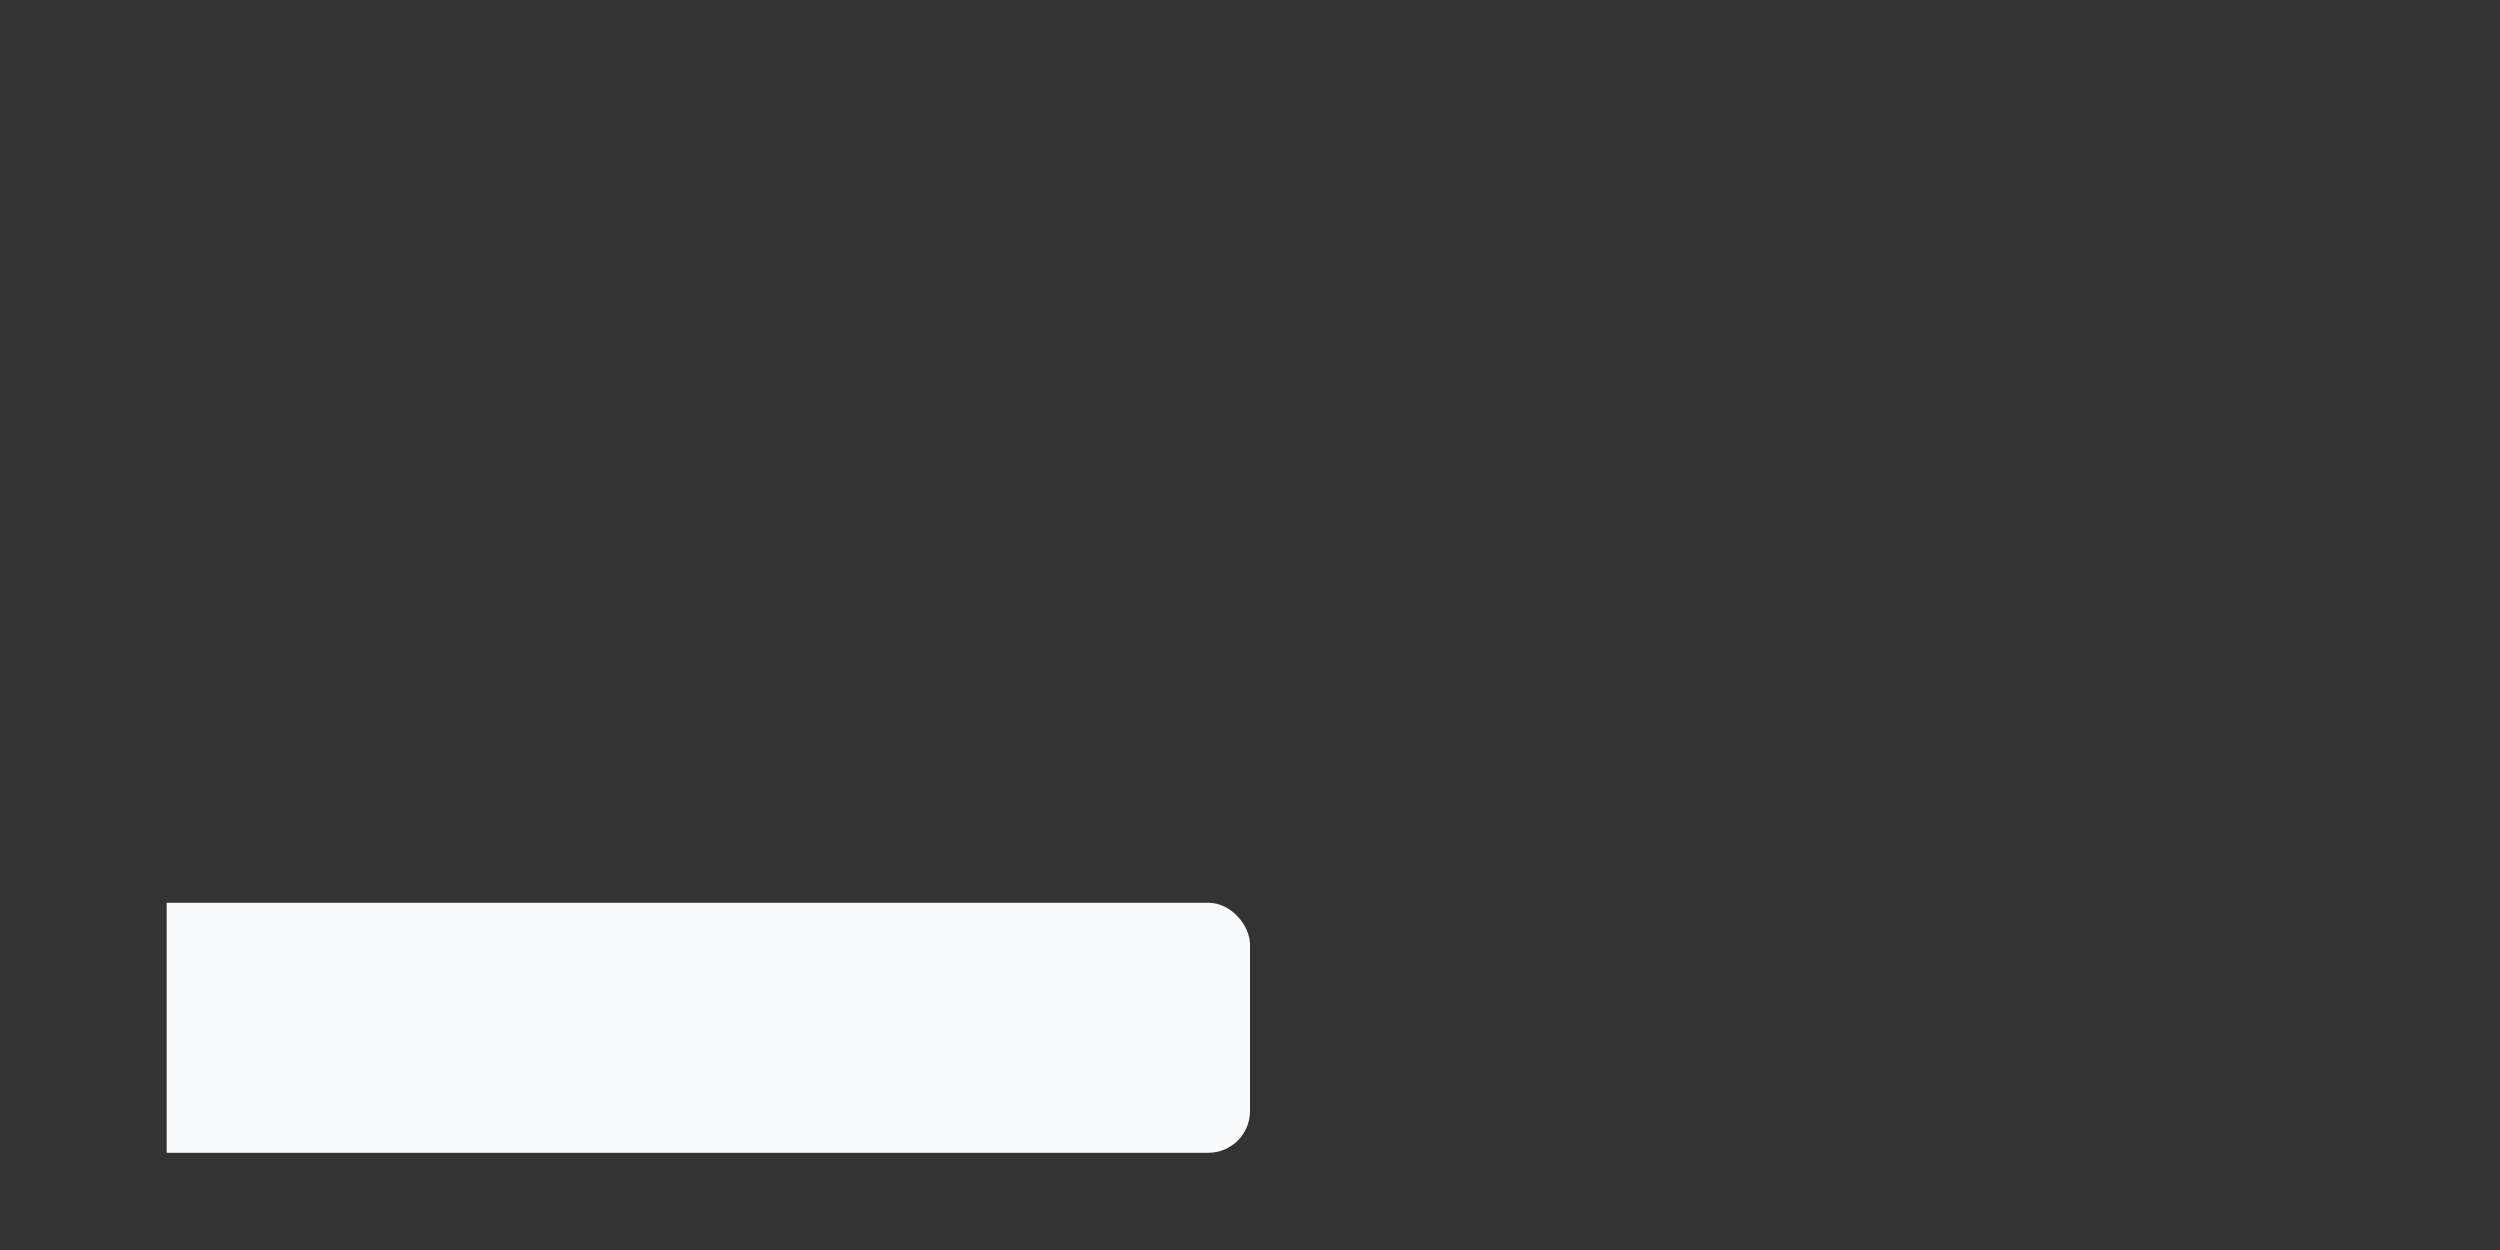 <svg
        role="img"
        width="180"
        height="90"
        aria-labelledby="loading-aria"
        viewBox="0 0 180 90"
        preserveAspectRatio="none"
        xmlns="http://www.w3.org/2000/svg"
>
    <rect x="0" y="0" width="180" height="90" fill="#333333" stroke="none"/>
    <title id="loading-aria">Loading...</title>
    <rect
            x="12"
            y="0"
            width="100%"
            height="100%"
            clip-path="url(#clip-path)"
            style='fill: url("#fill");'
    ></rect>
    <defs>
        <clipPath id="clip-path">
            <rect x="0" y="5" rx="3" ry="3" width="180" height="18" />
            <rect x="0" y="35" rx="3" ry="3" width="130" height="18" />
            <rect x="0" y="65" rx="3" ry="3" width="90" height="18" />
        </clipPath>
        <linearGradient id="fill">
            <stop
                    offset="0.6"
                    stop-color="#f8fafc"
                    stop-opacity="1"
            >
                <animate
                        attributeName="offset"
                        values="-2; -2; 1"
                        keyTimes="0; 0.25; 1"
                        dur="2s"
                        repeatCount="indefinite"
                ></animate>
            </stop>
            <stop
                    offset="1.6"
                    stop-color="#e5eaed"
                    stop-opacity="1"
            >
                <animate
                        attributeName="offset"
                        values="-1; -1; 2"
                        keyTimes="0; 0.25; 1"
                        dur="2s"
                        repeatCount="indefinite"
                ></animate>
            </stop>
            <stop
                    offset="2.6"
                    stop-color="#f8fafc"
                    stop-opacity="1"
            >
                <animate
                        attributeName="offset"
                        values="0; 0; 3"
                        keyTimes="0; 0.25; 1"
                        dur="2s"
                        repeatCount="indefinite"
                ></animate>
            </stop>
        </linearGradient>
    </defs>
</svg>
